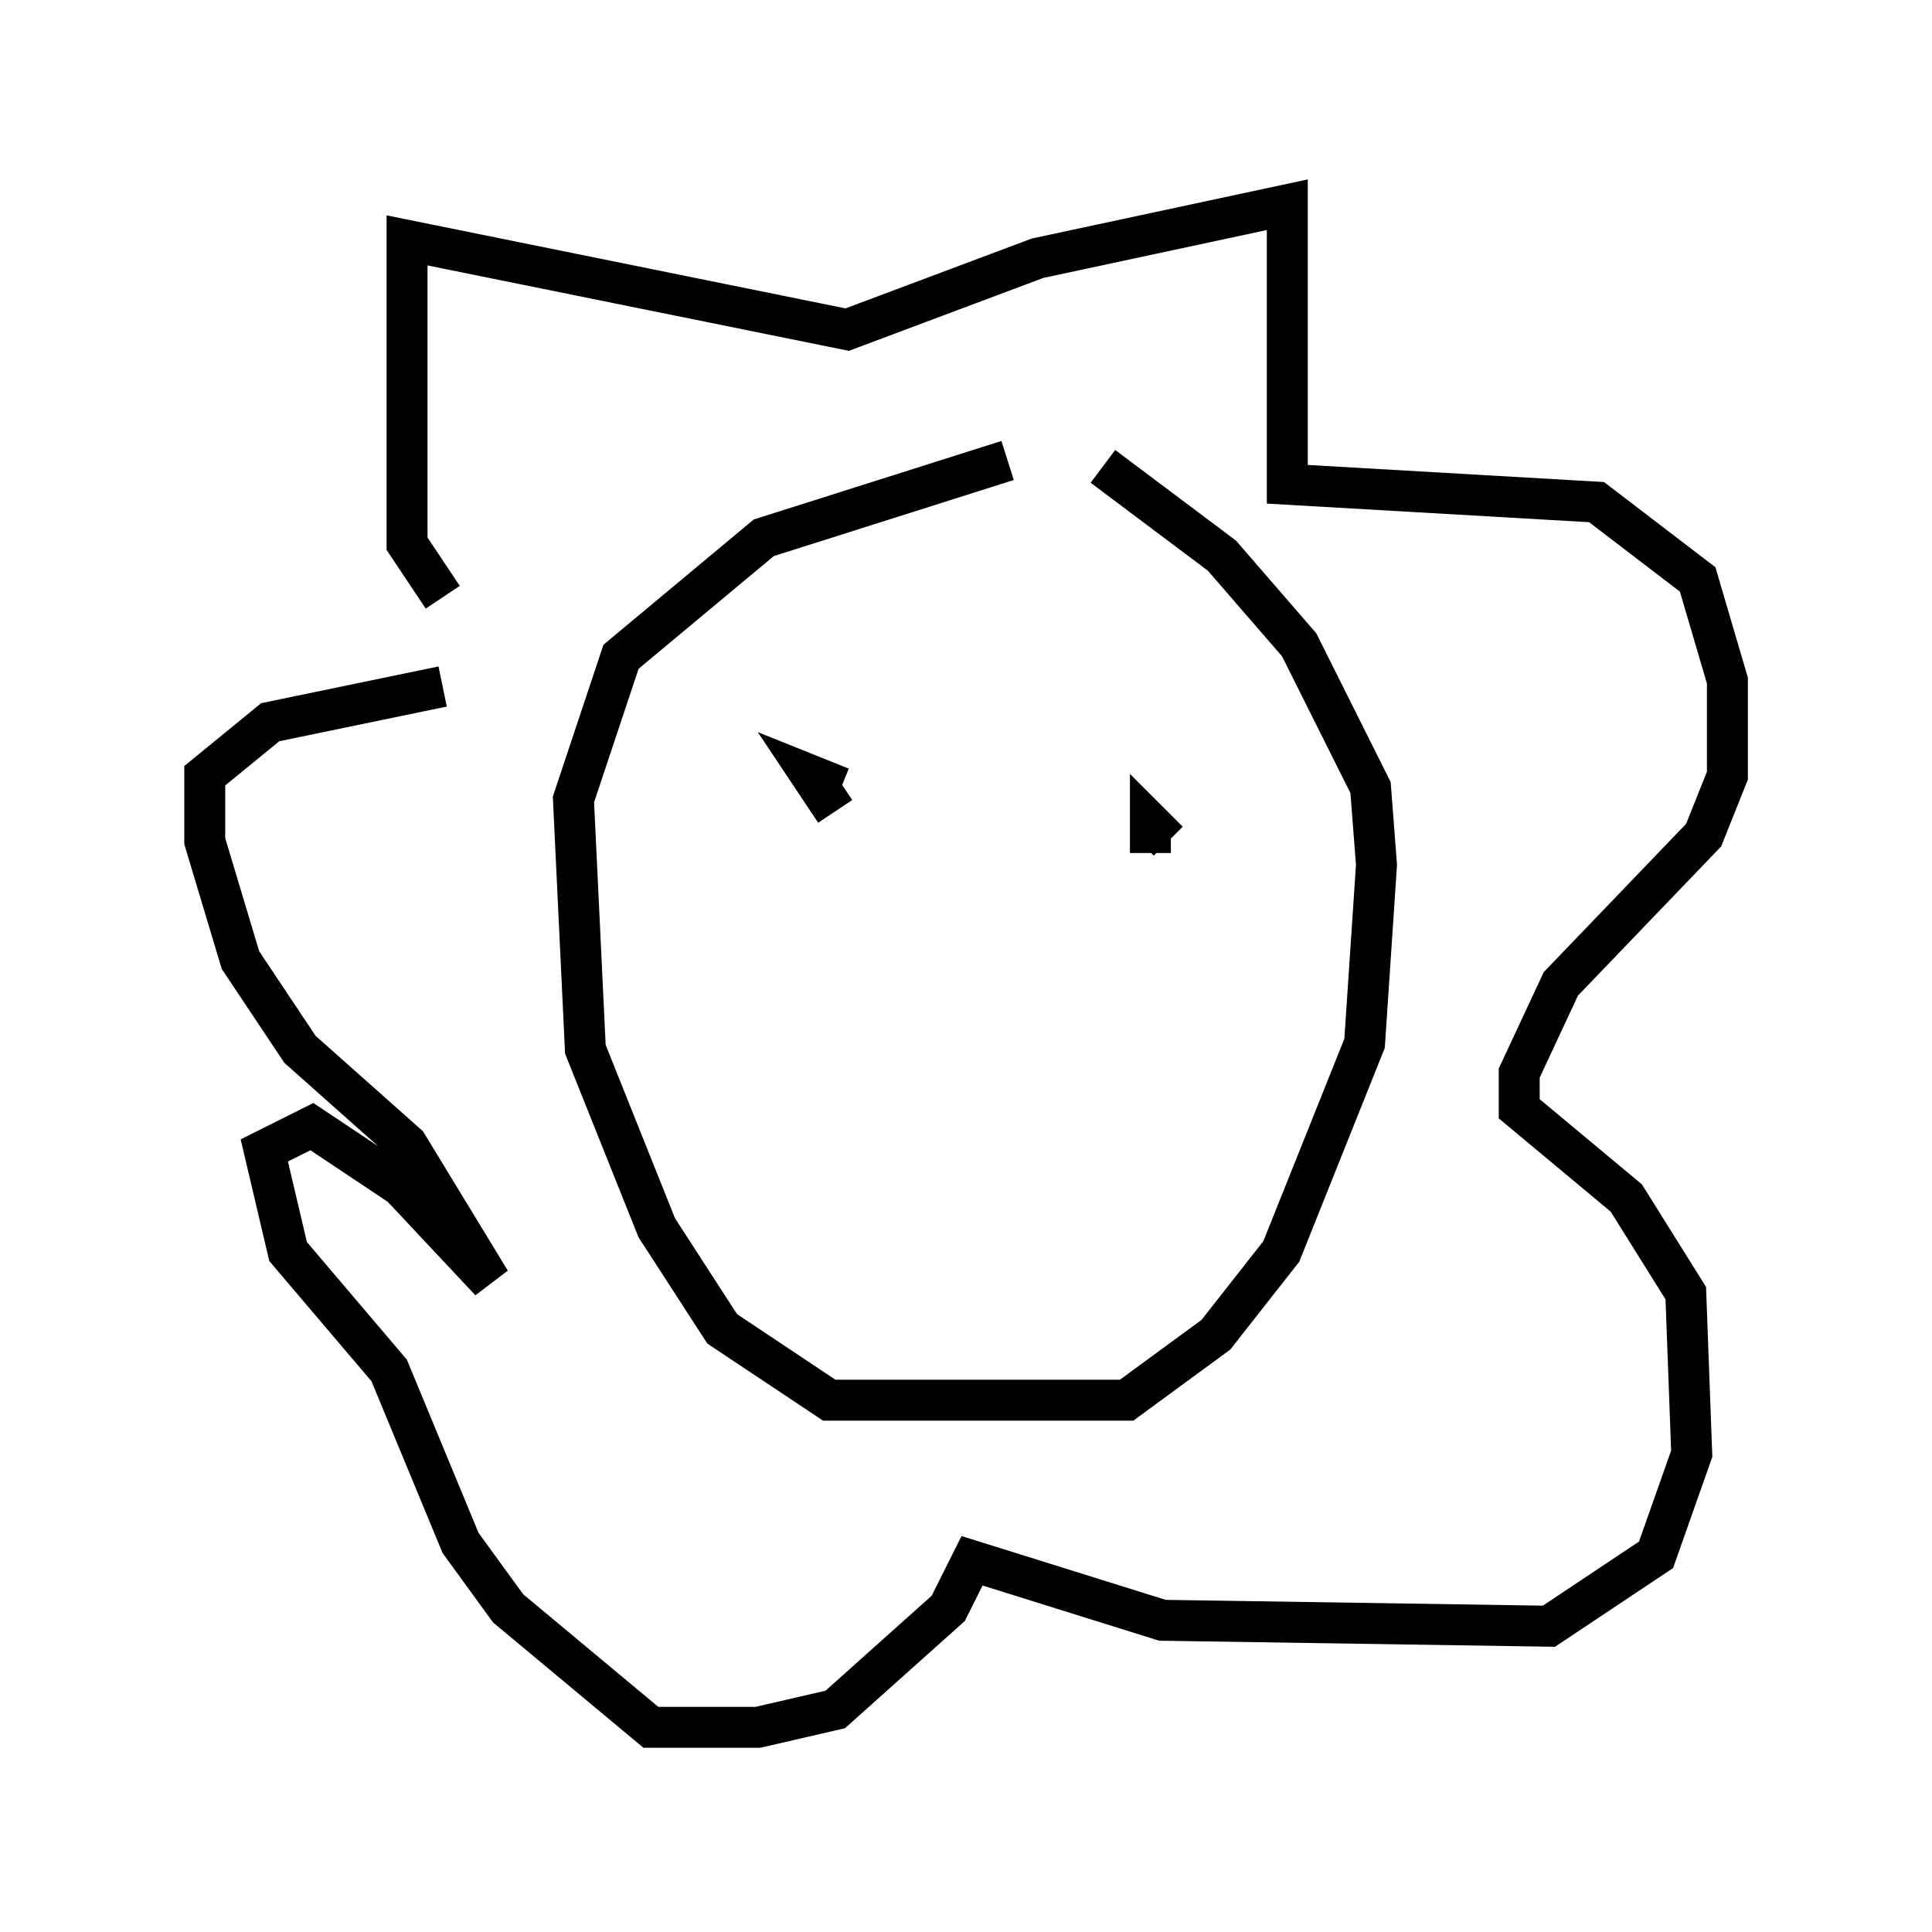 <?xml version="1.0" encoding="utf-8" ?>
<svg baseProfile="full" height="47.184" version="1.1" width="47.184" xmlns="http://www.w3.org/2000/svg" xmlns:ev="http://www.w3.org/2001/xml-events" xmlns:xlink="http://www.w3.org/1999/xlink"><defs /><rect fill="white" height="47.184" width="47.184" x="0" y="0" /><path d="M28.385, 10.81 m-3.777, 0.436 l-5.955, 1.888 -3.486, 2.905 l-1.162, 3.486 0.291, 6.101 l1.743, 4.358 1.598, 2.469 l2.615, 1.743 7.263, 0.0 l2.179, -1.598 1.598, -2.034 l2.034, -5.084 0.291, -4.358 l-0.145, -1.888 -1.743, -3.486 l-1.888, -2.179 -2.905, -2.179 m-16.123, 3.196 l-0.872, -1.307 0.0, -7.408 l10.749, 2.179 4.648, -1.743 l6.101, -1.307 0.0, 6.827 l7.553, 0.436 2.469, 1.888 l0.726, 2.469 0.0, 2.324 l-0.581, 1.453 -3.486, 3.631 l-1.017, 2.179 0.0, 0.872 l2.615, 2.179 1.453, 2.324 l0.145, 3.922 -0.872, 2.469 l-2.615, 1.743 -9.441, -0.145 l-4.648, -1.453 -0.581, 1.162 l-2.76, 2.469 -1.888, 0.436 l-2.615, 0.0 -3.486, -2.905 l-1.162, -1.598 -1.743, -4.212 l-2.469, -2.905 -0.581, -2.469 l1.162, -0.581 2.179, 1.453 l2.179, 2.324 -2.034, -3.341 l-2.615, -2.324 -1.453, -2.179 l-0.872, -2.905 0.0, -1.598 l1.598, -1.307 4.212, -0.872 m9.587, 3.05 l-0.581, -0.872 0.726, 0.291 m8.715, 0.436 l0.0, 0.0 m-1.162, 1.162 l0.0, -0.726 0.436, 0.436 " fill="none" stroke="black" stroke-width="1" /></svg>